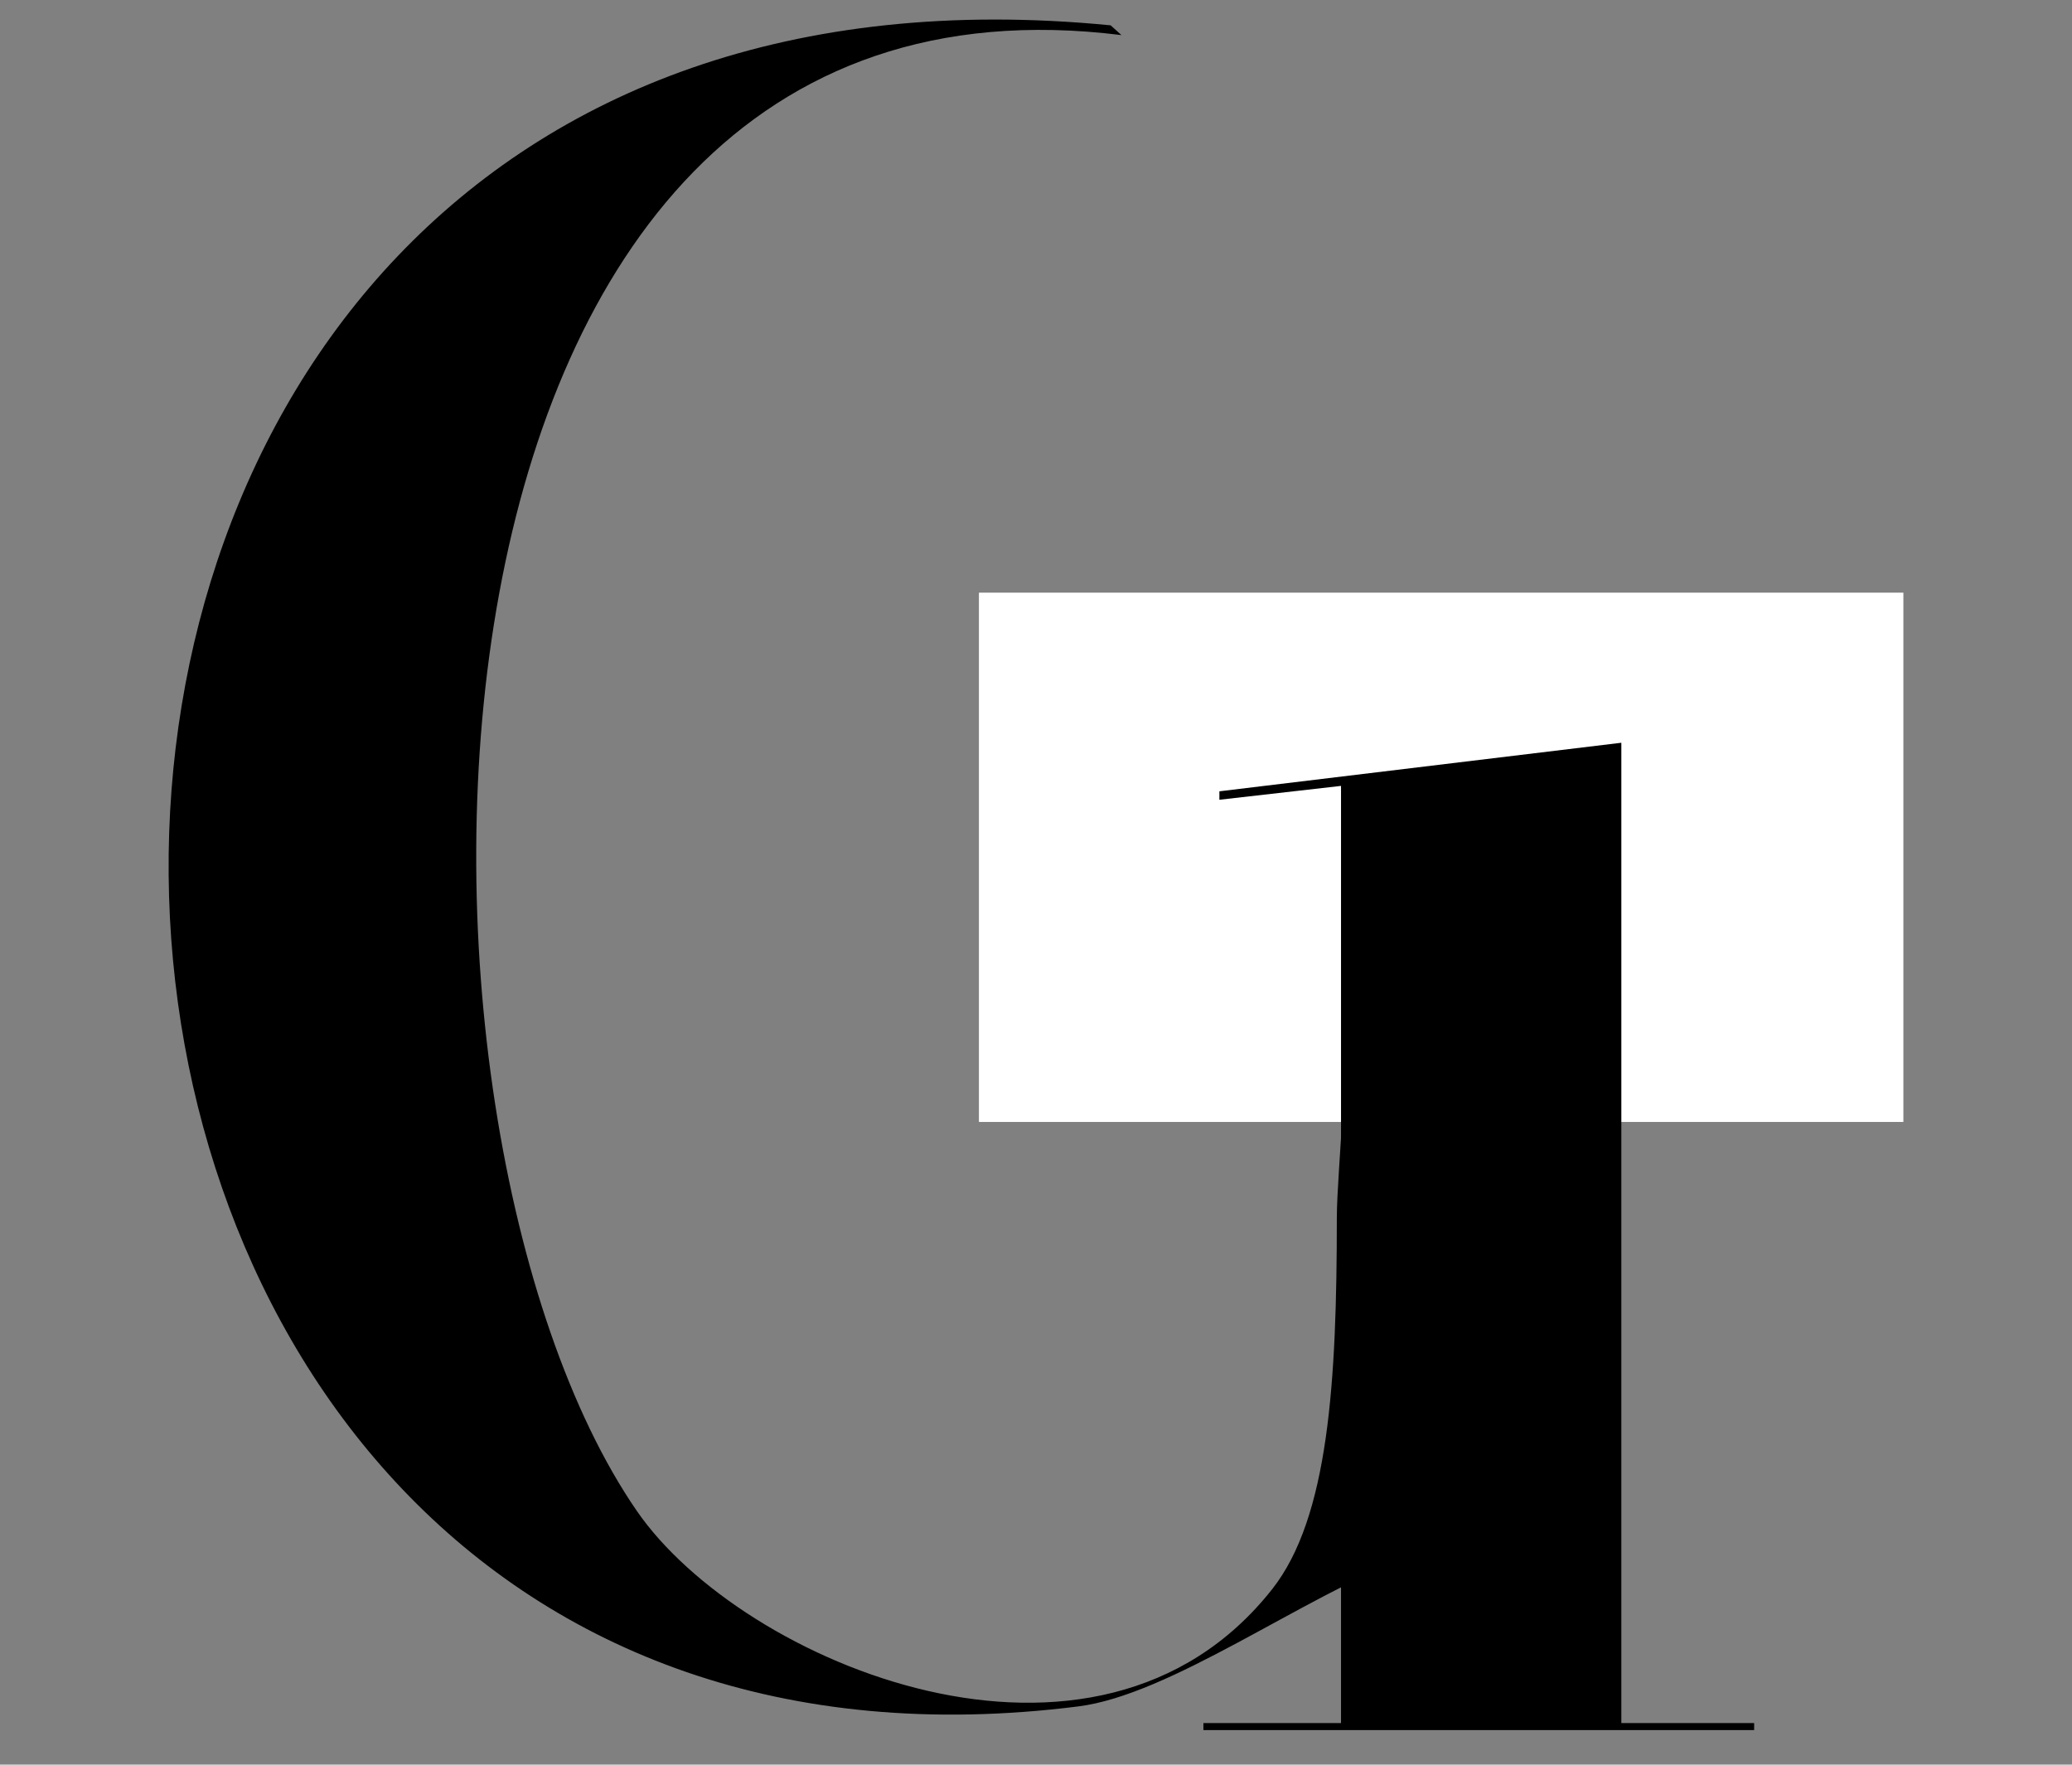 <?xml version="1.0" encoding="utf-8"?>
<!-- Generator: Adobe Illustrator 16.0.0, SVG Export Plug-In . SVG Version: 6.00 Build 0)  -->
<!DOCTYPE svg PUBLIC "-//W3C//DTD SVG 1.1//EN" "http://www.w3.org/Graphics/SVG/1.1/DTD/svg11.dtd">
<svg version="1.1" id="Layer_1" xmlns="http://www.w3.org/2000/svg" xmlns:xlink="http://www.w3.org/1999/xlink" x="0px" y="0px"
	 width="211.957px" height="180.548px" viewBox="0 0 211.957 180.548" enable-background="new 0 0 211.957 180.548"
	 xml:space="preserve">
<rect x="0" y="0" width="211.957" height="180.548" fill="#808080" stroke="none"/>
<g>
	<defs>
		<rect id="SVGID_1_" x="17.248" y="2.001" width="177.46" height="175.017"/>
	</defs>
	<clipPath id="SVGID_2_">
		<use xlink:href="#SVGID_1_"  overflow="visible"/>
	</clipPath>
	<path clip-path="url(#SVGID_2_)" d="M113.616,2.592c-131.211-12.831-124.658,187.346-3.305,172
		c18.774-2.373,52.903-39.202,55.082,2v-73c3.943-0.46,15.786,1.048,14.322-1c-19.486,0.649-47.707-1.31-61.691,1
		c7.057,1.418,15.666-2.332,18.728,1c1.594,1.736,0,15.082,0,20c0,16.772-0.83,30.662-6.61,38c-18.001,22.854-54.264,7.582-64.997-8
		c-27.264-39.586-26.78-160.539,49.575-151"/>
</g>
<rect x="100.14" y="60.639" fill="#FFFFFF" width="94.568" height="54.154"/>
<polygon points="124.739,80.963 124.739,81.828 137.181,80.41 137.181,176.298 123.104,176.298 123.104,177.018 179.442,177.018 
	179.442,176.298 165.856,176.298 165.856,75.995 "/>
</svg>
